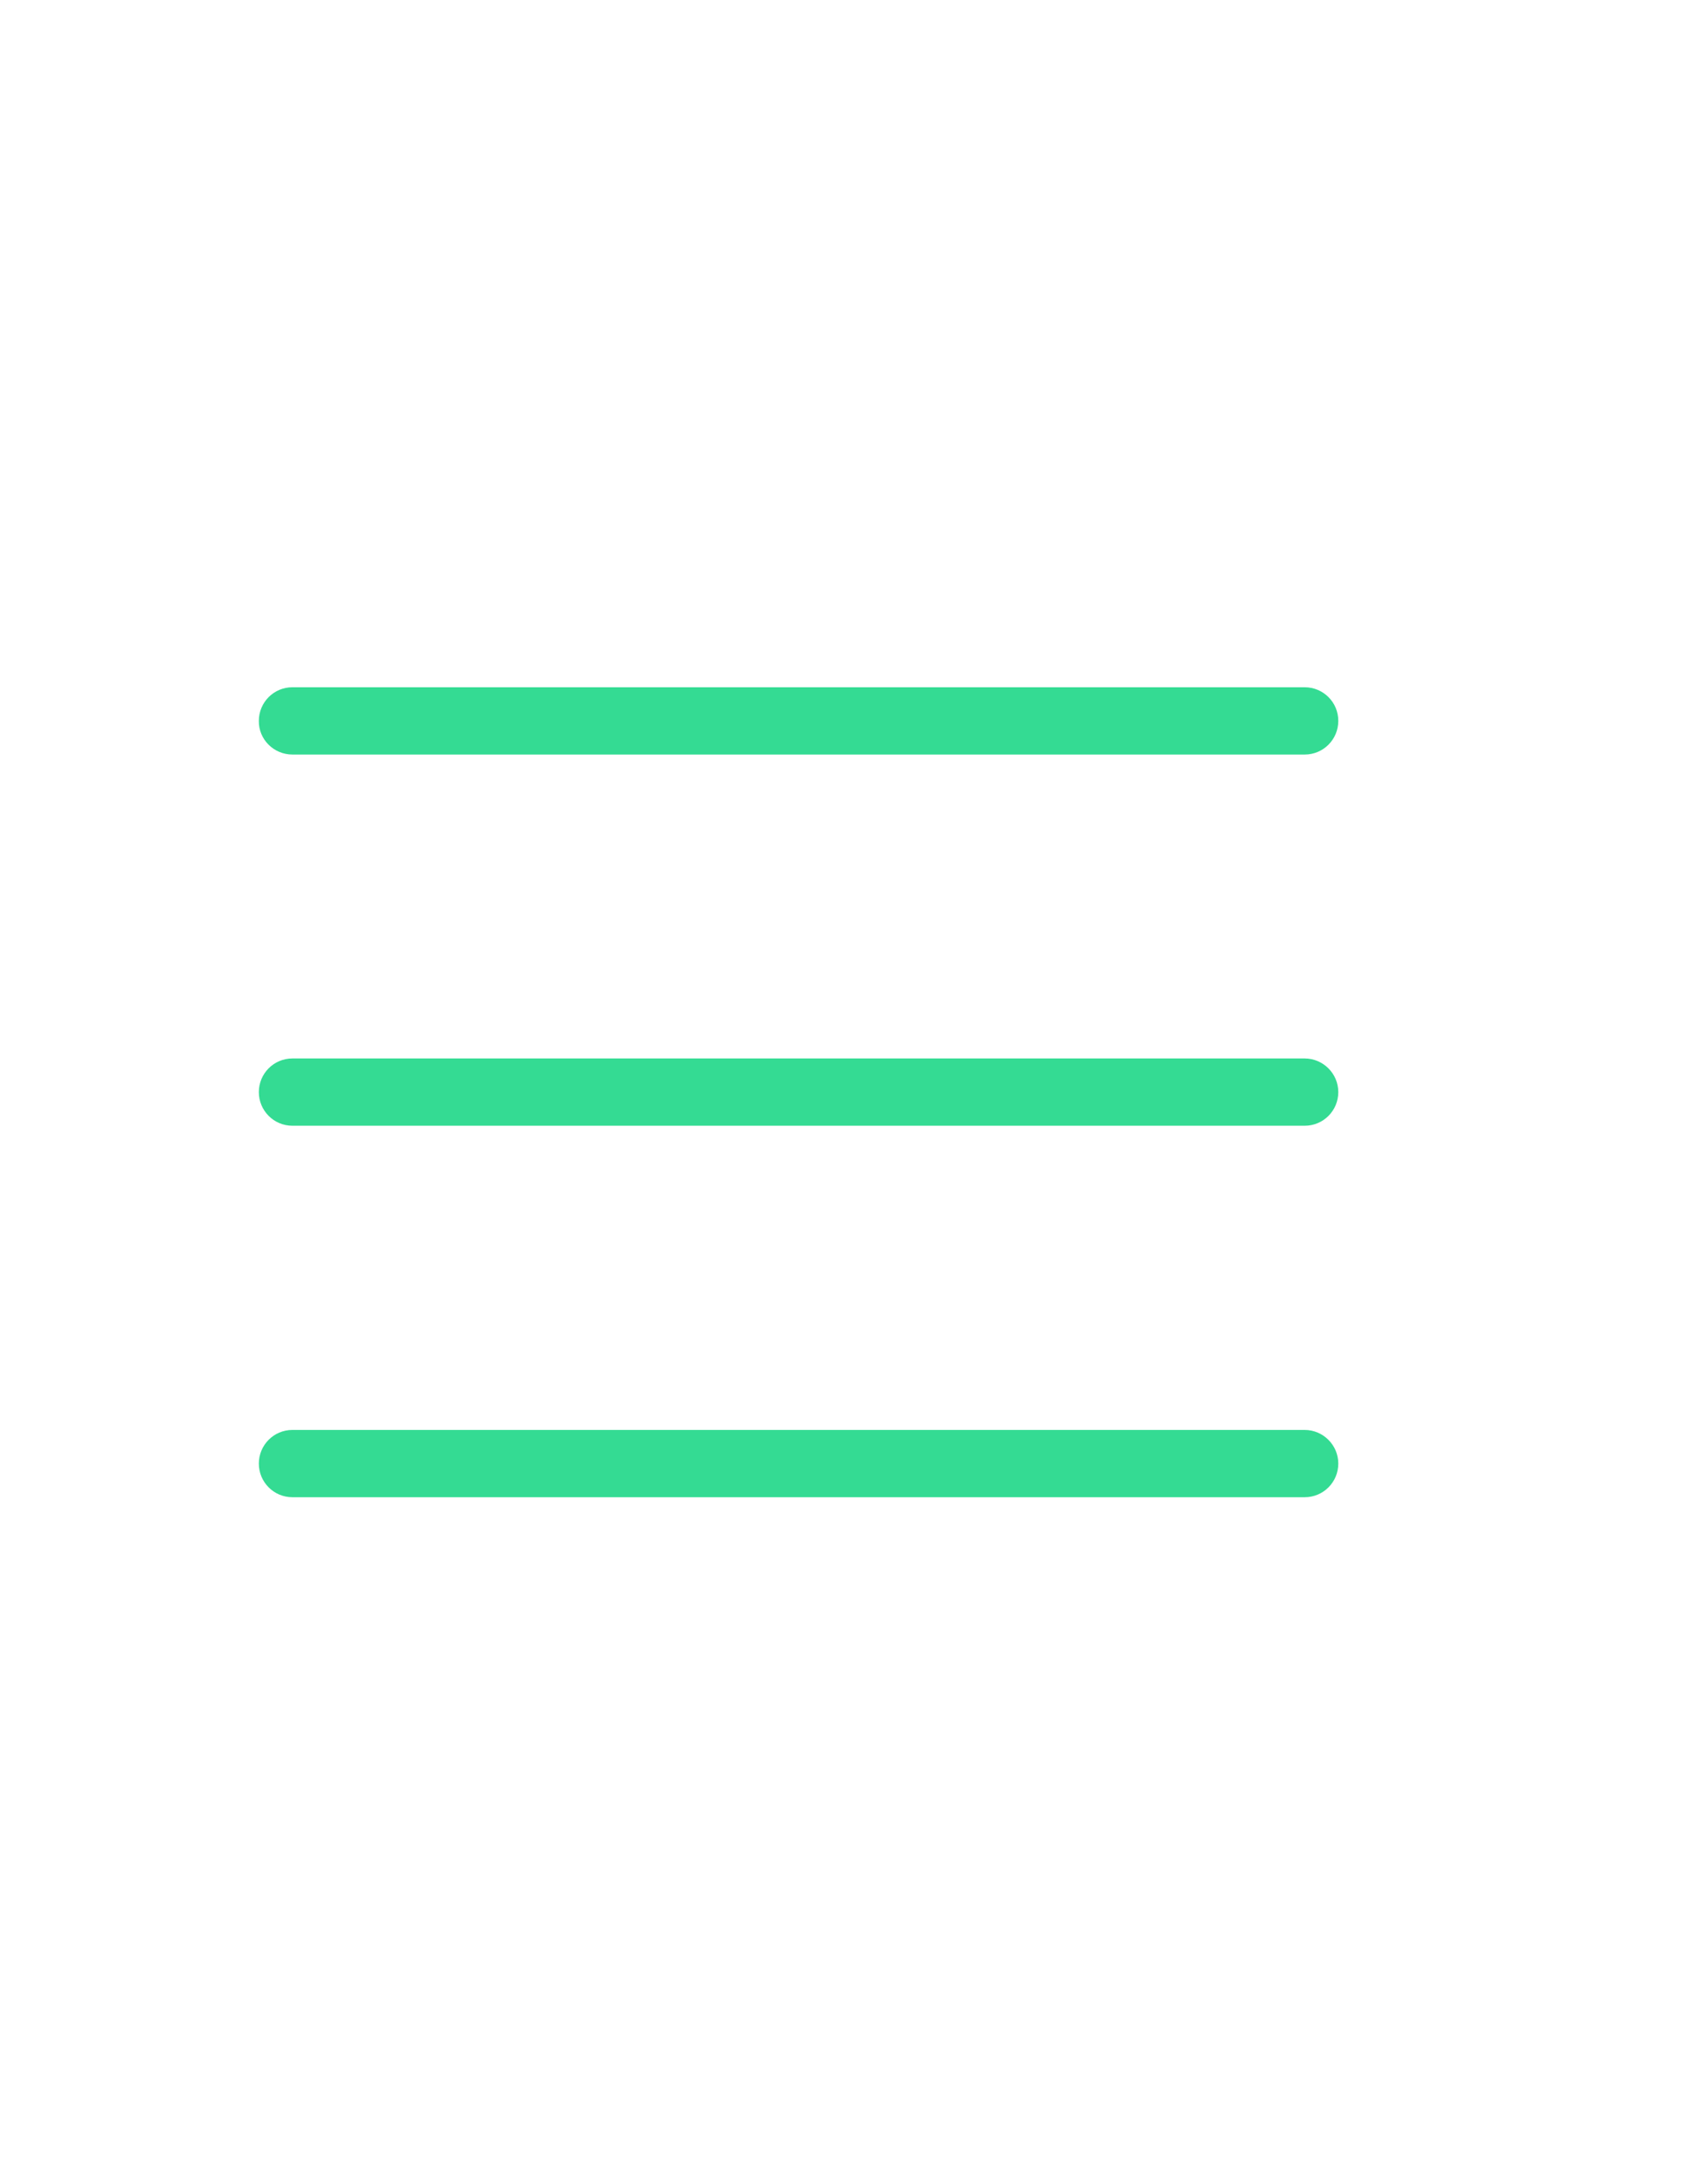<?xml version="1.0" encoding="utf-8"?>
<!-- Generator: Adobe Illustrator 18.1.0, SVG Export Plug-In . SVG Version: 6.00 Build 0)  -->
<svg version="1.1" id="Layer_1" xmlns="http://www.w3.org/2000/svg" xmlns:xlink="http://www.w3.org/1999/xlink" x="0px" y="0px"
	 viewBox="0 0 612 792" enable-background="new 0 0 612 792" xml:space="preserve">
<path fill="#34DB93" d="M106.1,273.6h367.2c6.8,0,12.2-5.5,12.2-12.2c0-6.8-5.5-12.2-12.2-12.2H106.1c-6.8,0-12.2,5.5-12.2,12.2
	C93.8,268.1,99.3,273.6,106.1,273.6z"/>
<path fill="#34DB93" d="M106.1,542.9h367.2c6.8,0,12.2-5.5,12.2-12.2s-5.5-12.2-12.2-12.2H106.1c-6.8,0-12.2,5.5-12.2,12.2
	S99.3,542.9,106.1,542.9z"/>
<path fill="#34DB93" d="M106.1,408.2h367.2c6.8,0,12.2-5.5,12.2-12.2s-5.5-12.2-12.2-12.2H106.1c-6.8,0-12.2,5.5-12.2,12.2
	S99.3,408.2,106.1,408.2z"/>
</svg>
